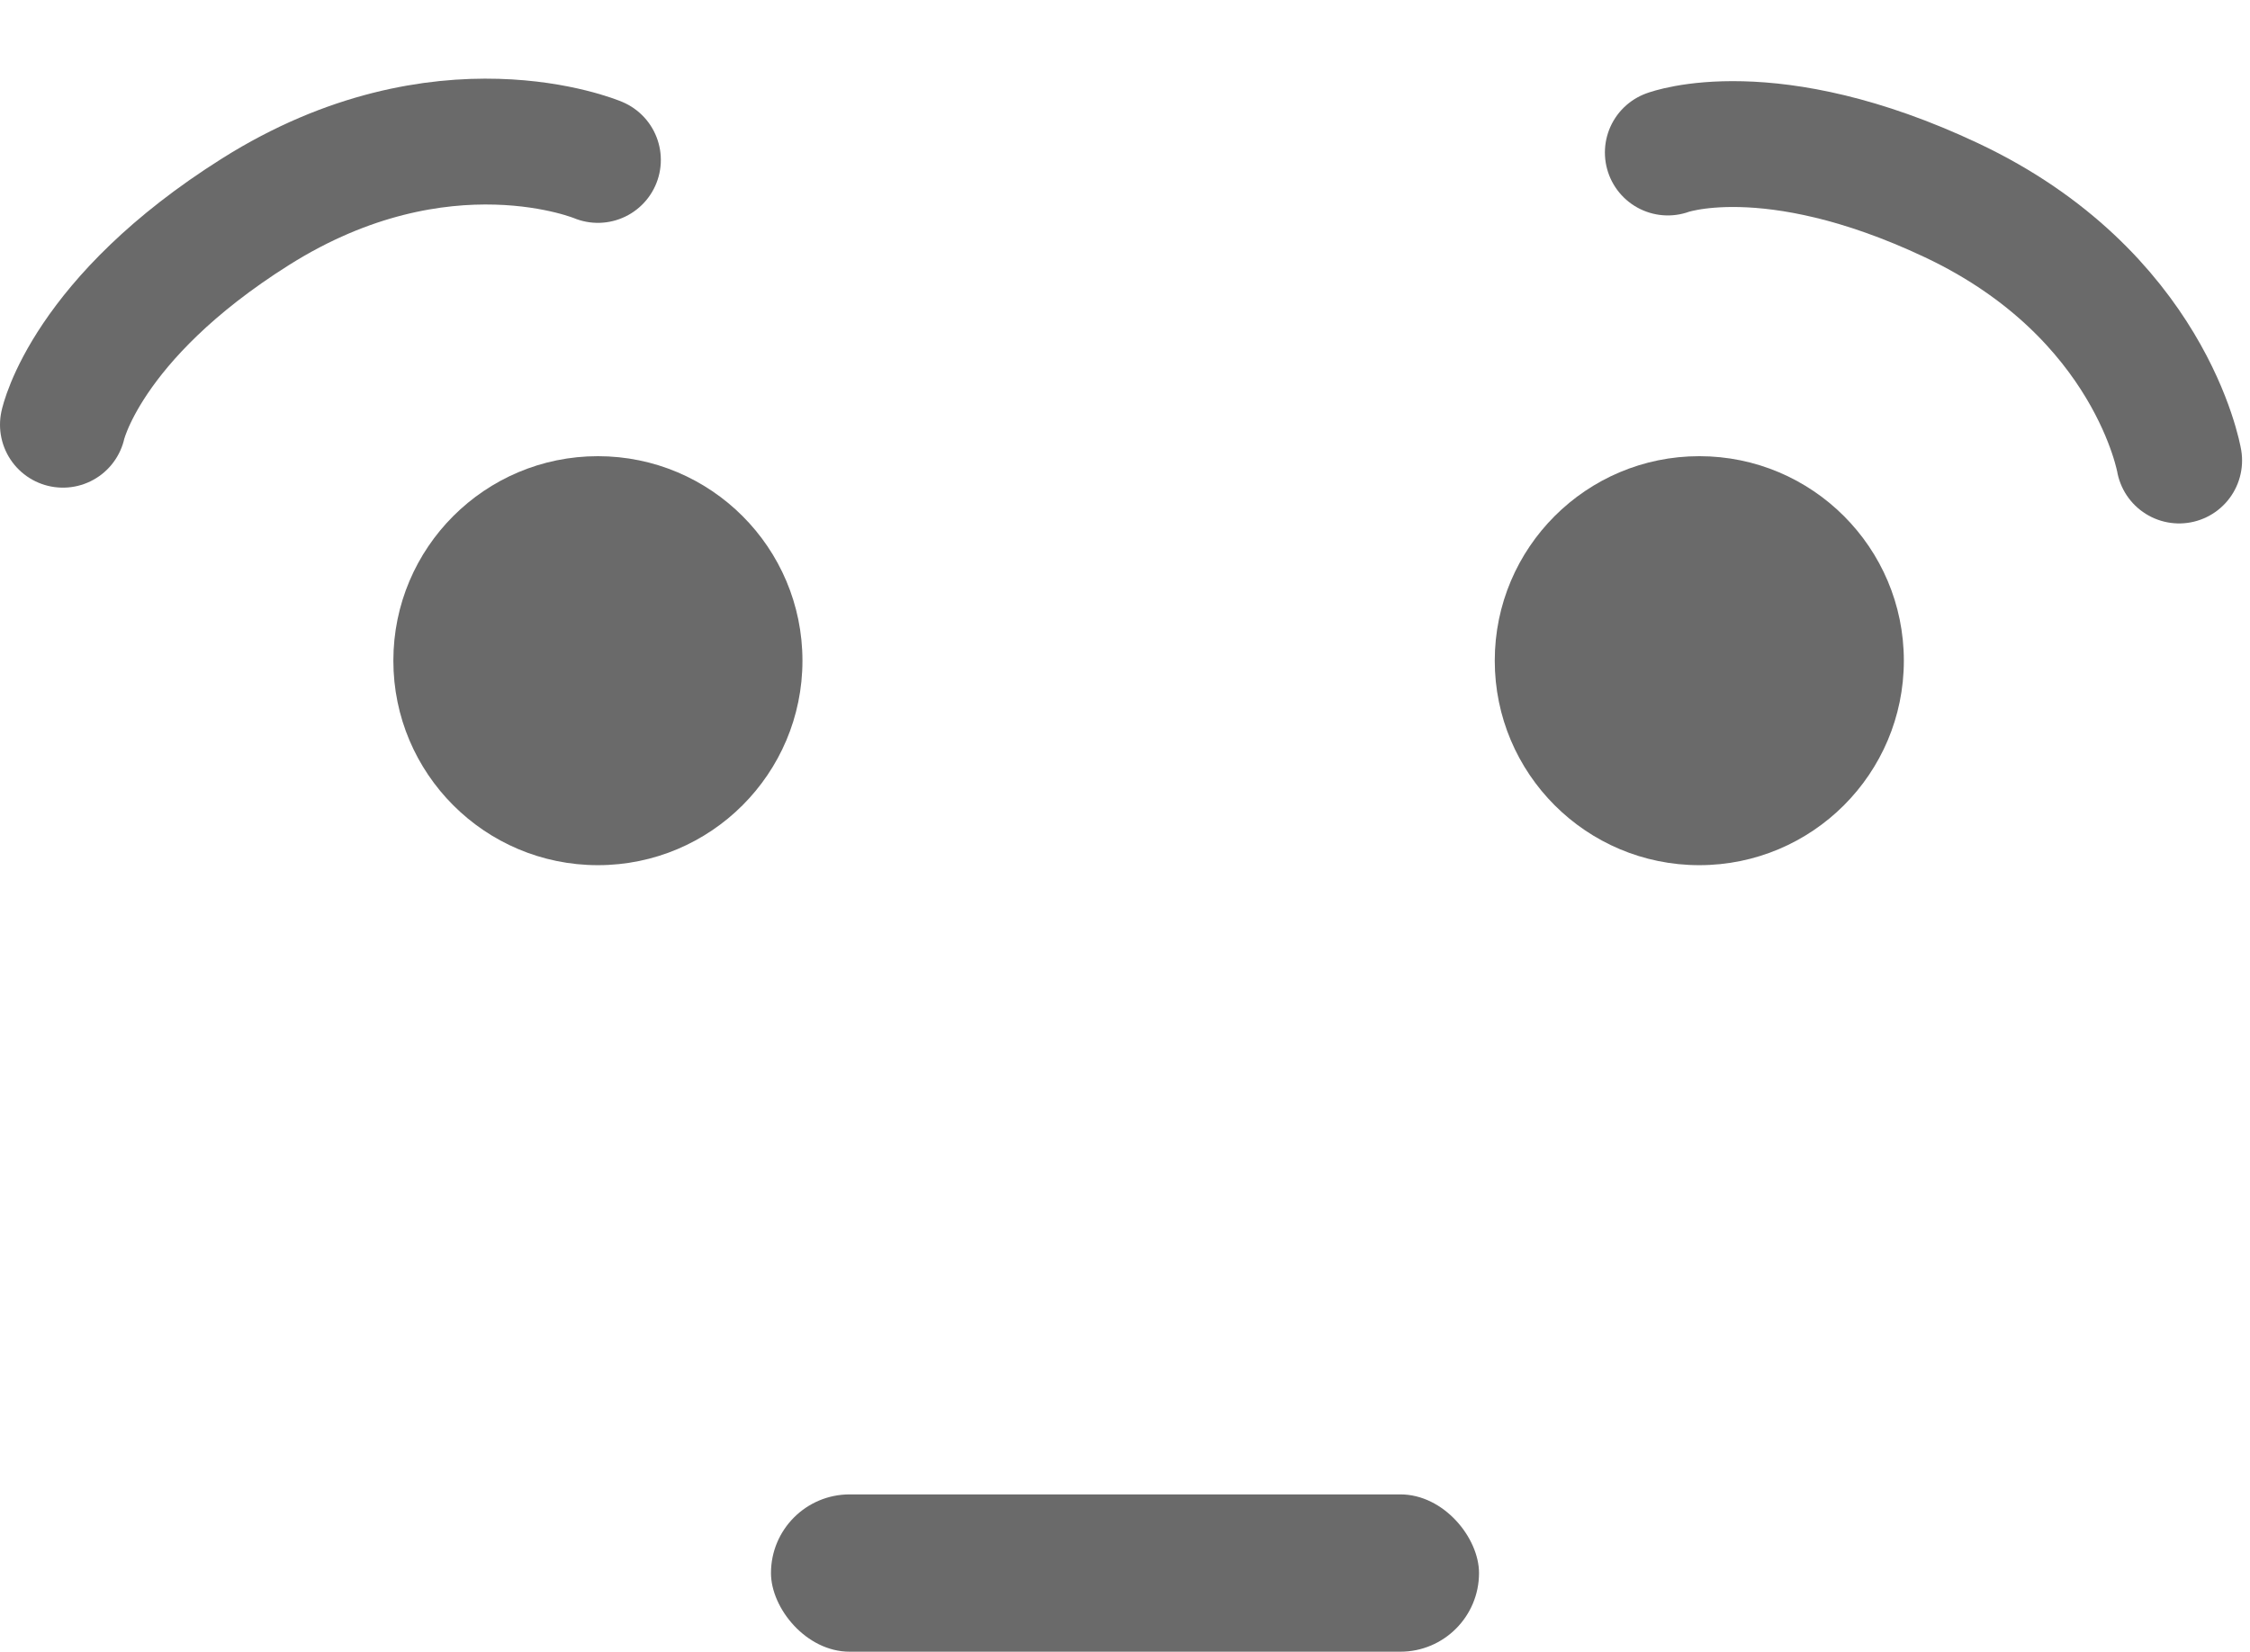 <svg width="143" height="105" viewBox="0 0 143 105" fill="none" xmlns="http://www.w3.org/2000/svg">
<circle cx="38" cy="42" r="13" fill="#6A6A6A"/>
<circle cx="108" cy="42" r="13" fill="#6A6A6A"/>
<rect x="49" y="95" width="45" height="10" rx="5" fill="#6A6A6A"/>
<path d="M38 10.167C38 10.167 28.116 5.986 16.256 13.451C5.429 20.266 4 27 4 27" stroke="#6A6A6A" stroke-width="8" stroke-linecap="round"/>
<path d="M138.496 29.275C138.496 29.275 136.694 18.696 124.017 12.724C112.444 7.272 106 9.695 106 9.695" stroke="#6A6A6A" stroke-width="8" stroke-linecap="round"/>
</svg>
